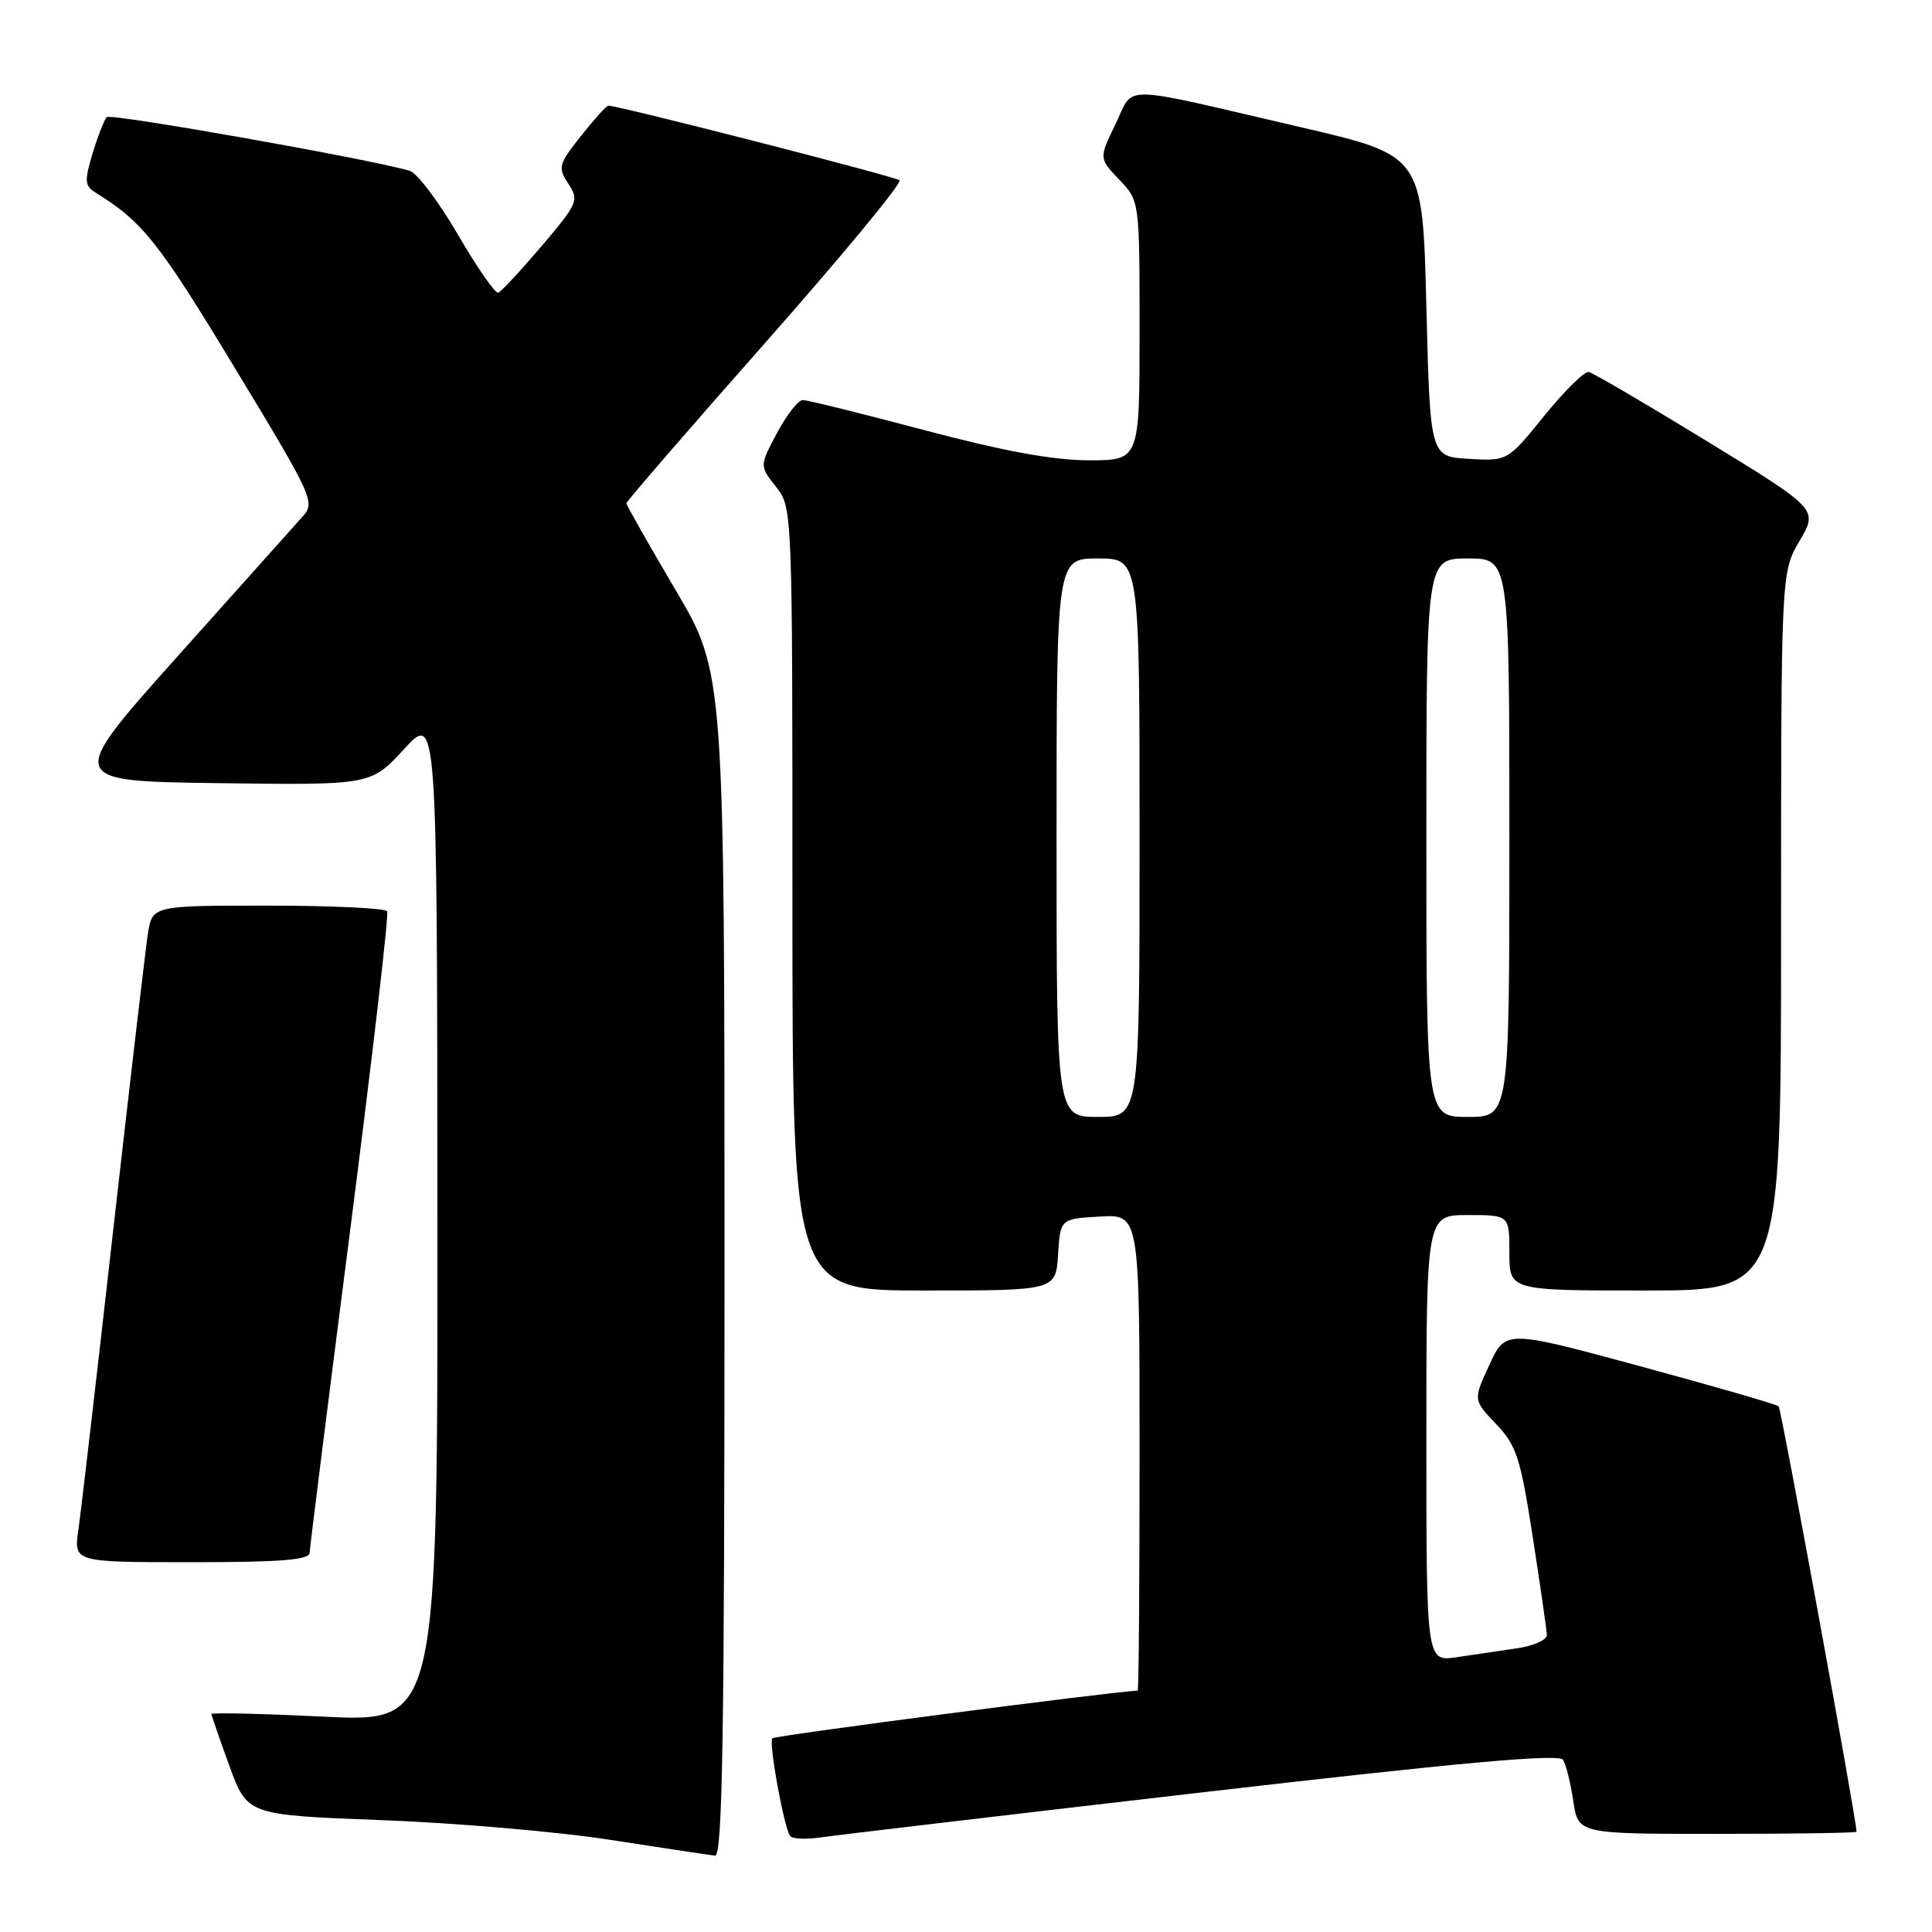 <?xml version="1.0" encoding="UTF-8" standalone="no"?>
<!DOCTYPE svg PUBLIC "-//W3C//DTD SVG 1.1//EN" "http://www.w3.org/Graphics/SVG/1.1/DTD/svg11.dtd" >
<svg xmlns="http://www.w3.org/2000/svg" xmlns:xlink="http://www.w3.org/1999/xlink" version="1.1" viewBox="0 0 256 256">
 <g >
 <path fill="currentColor"
d=" M 96.00 167.58 C 96.00 89.17 96.00 89.17 89.50 78.15 C 85.93 72.09 83.00 66.93 83.00 66.69 C 83.00 66.44 91.30 56.85 101.44 45.37 C 111.58 33.89 119.57 24.23 119.19 23.89 C 118.62 23.39 82.00 14.00 80.60 14.00 C 80.36 14.00 78.73 15.81 76.98 18.02 C 74.00 21.78 73.89 22.19 75.31 24.35 C 76.75 26.54 76.58 26.94 71.79 32.58 C 69.02 35.83 66.43 38.63 66.03 38.78 C 65.63 38.94 63.23 35.48 60.69 31.11 C 58.14 26.73 55.26 22.92 54.28 22.63 C 49.03 21.08 14.68 14.99 14.15 15.52 C 13.81 15.86 12.97 18.02 12.27 20.32 C 11.17 23.97 11.22 24.63 12.63 25.50 C 18.89 29.38 20.98 32.00 30.96 48.50 C 41.60 66.07 41.81 66.55 40.05 68.50 C 39.06 69.60 31.61 77.92 23.50 87.00 C 8.76 103.50 8.76 103.50 28.95 103.77 C 49.14 104.04 49.14 104.04 53.53 99.27 C 57.92 94.50 57.92 94.50 57.96 161.35 C 58.00 228.19 58.00 228.19 43.00 227.47 C 34.75 227.07 28.01 226.91 28.02 227.12 C 28.03 227.33 29.10 230.43 30.40 234.00 C 32.77 240.50 32.77 240.50 50.64 241.18 C 60.46 241.55 74.12 242.73 81.00 243.81 C 87.88 244.88 94.06 245.81 94.75 245.88 C 95.74 245.98 96.00 229.71 96.00 167.58 Z  M 159.45 237.48 C 193.82 233.50 206.60 232.35 207.12 233.19 C 207.50 233.82 208.12 236.28 208.47 238.67 C 209.12 243.00 209.12 243.00 227.56 243.00 C 237.70 243.00 246.00 242.87 246.00 242.72 C 246.00 241.15 236.03 186.70 235.68 186.35 C 235.42 186.09 227.17 183.70 217.35 181.04 C 199.50 176.20 199.50 176.20 197.35 180.85 C 195.20 185.50 195.20 185.50 198.24 188.69 C 200.95 191.53 201.47 193.15 203.10 203.69 C 204.11 210.19 204.95 216.02 204.97 216.66 C 204.99 217.30 203.20 218.09 201.00 218.41 C 198.80 218.74 195.20 219.26 193.00 219.59 C 189.00 220.18 189.00 220.18 189.00 190.59 C 189.00 161.00 189.00 161.00 194.50 161.00 C 200.00 161.00 200.00 161.00 200.00 166.00 C 200.00 171.00 200.00 171.00 218.00 171.00 C 236.00 171.00 236.00 171.00 236.00 123.43 C 236.00 75.86 236.00 75.86 238.45 71.67 C 240.91 67.48 240.91 67.48 226.23 58.49 C 218.15 53.55 211.09 49.41 210.52 49.29 C 209.96 49.18 207.31 51.78 204.63 55.09 C 199.76 61.10 199.76 61.10 194.63 60.80 C 189.50 60.50 189.50 60.50 189.00 40.55 C 188.50 20.61 188.50 20.61 172.50 16.89 C 147.72 11.13 150.38 11.17 147.81 16.45 C 145.61 20.98 145.61 20.98 148.30 23.80 C 151.00 26.61 151.00 26.61 151.00 43.80 C 151.00 61.00 151.00 61.00 144.25 60.99 C 139.58 60.99 132.88 59.76 122.50 57.00 C 114.25 54.81 107.00 53.01 106.39 53.01 C 105.78 53.00 104.24 54.96 102.96 57.37 C 100.64 61.73 100.64 61.73 102.82 64.50 C 105.00 67.26 105.00 67.37 105.00 119.13 C 105.00 171.00 105.00 171.00 122.45 171.00 C 139.89 171.00 139.89 171.00 140.20 166.25 C 140.50 161.50 140.50 161.50 145.75 161.20 C 151.00 160.90 151.00 160.90 151.00 192.45 C 151.00 209.80 150.89 224.01 150.75 224.01 C 146.37 224.28 102.70 229.97 102.34 230.33 C 101.83 230.84 103.81 241.81 104.67 243.25 C 104.92 243.67 106.78 243.76 108.81 243.46 C 110.84 243.16 133.63 240.47 159.45 237.48 Z  M 41.03 205.75 C 41.05 205.06 43.47 185.82 46.40 163.00 C 49.33 140.18 51.54 121.16 51.30 120.75 C 51.07 120.34 43.97 120.00 35.53 120.00 C 20.18 120.00 20.18 120.00 19.59 123.75 C 19.28 125.81 17.21 143.47 15.00 163.00 C 12.80 182.53 10.72 200.41 10.38 202.75 C 9.77 207.00 9.77 207.00 25.39 207.00 C 37.19 207.00 41.01 206.70 41.03 205.75 Z  M 140.00 111.00 C 140.00 74.00 140.00 74.00 145.50 74.00 C 151.00 74.00 151.00 74.00 151.00 111.00 C 151.00 148.00 151.00 148.00 145.50 148.00 C 140.00 148.00 140.00 148.00 140.00 111.00 Z  M 189.00 111.00 C 189.00 74.00 189.00 74.00 194.50 74.00 C 200.00 74.00 200.00 74.00 200.00 111.00 C 200.00 148.00 200.00 148.00 194.50 148.00 C 189.00 148.00 189.00 148.00 189.00 111.00 Z "/>
</g>
</svg>
